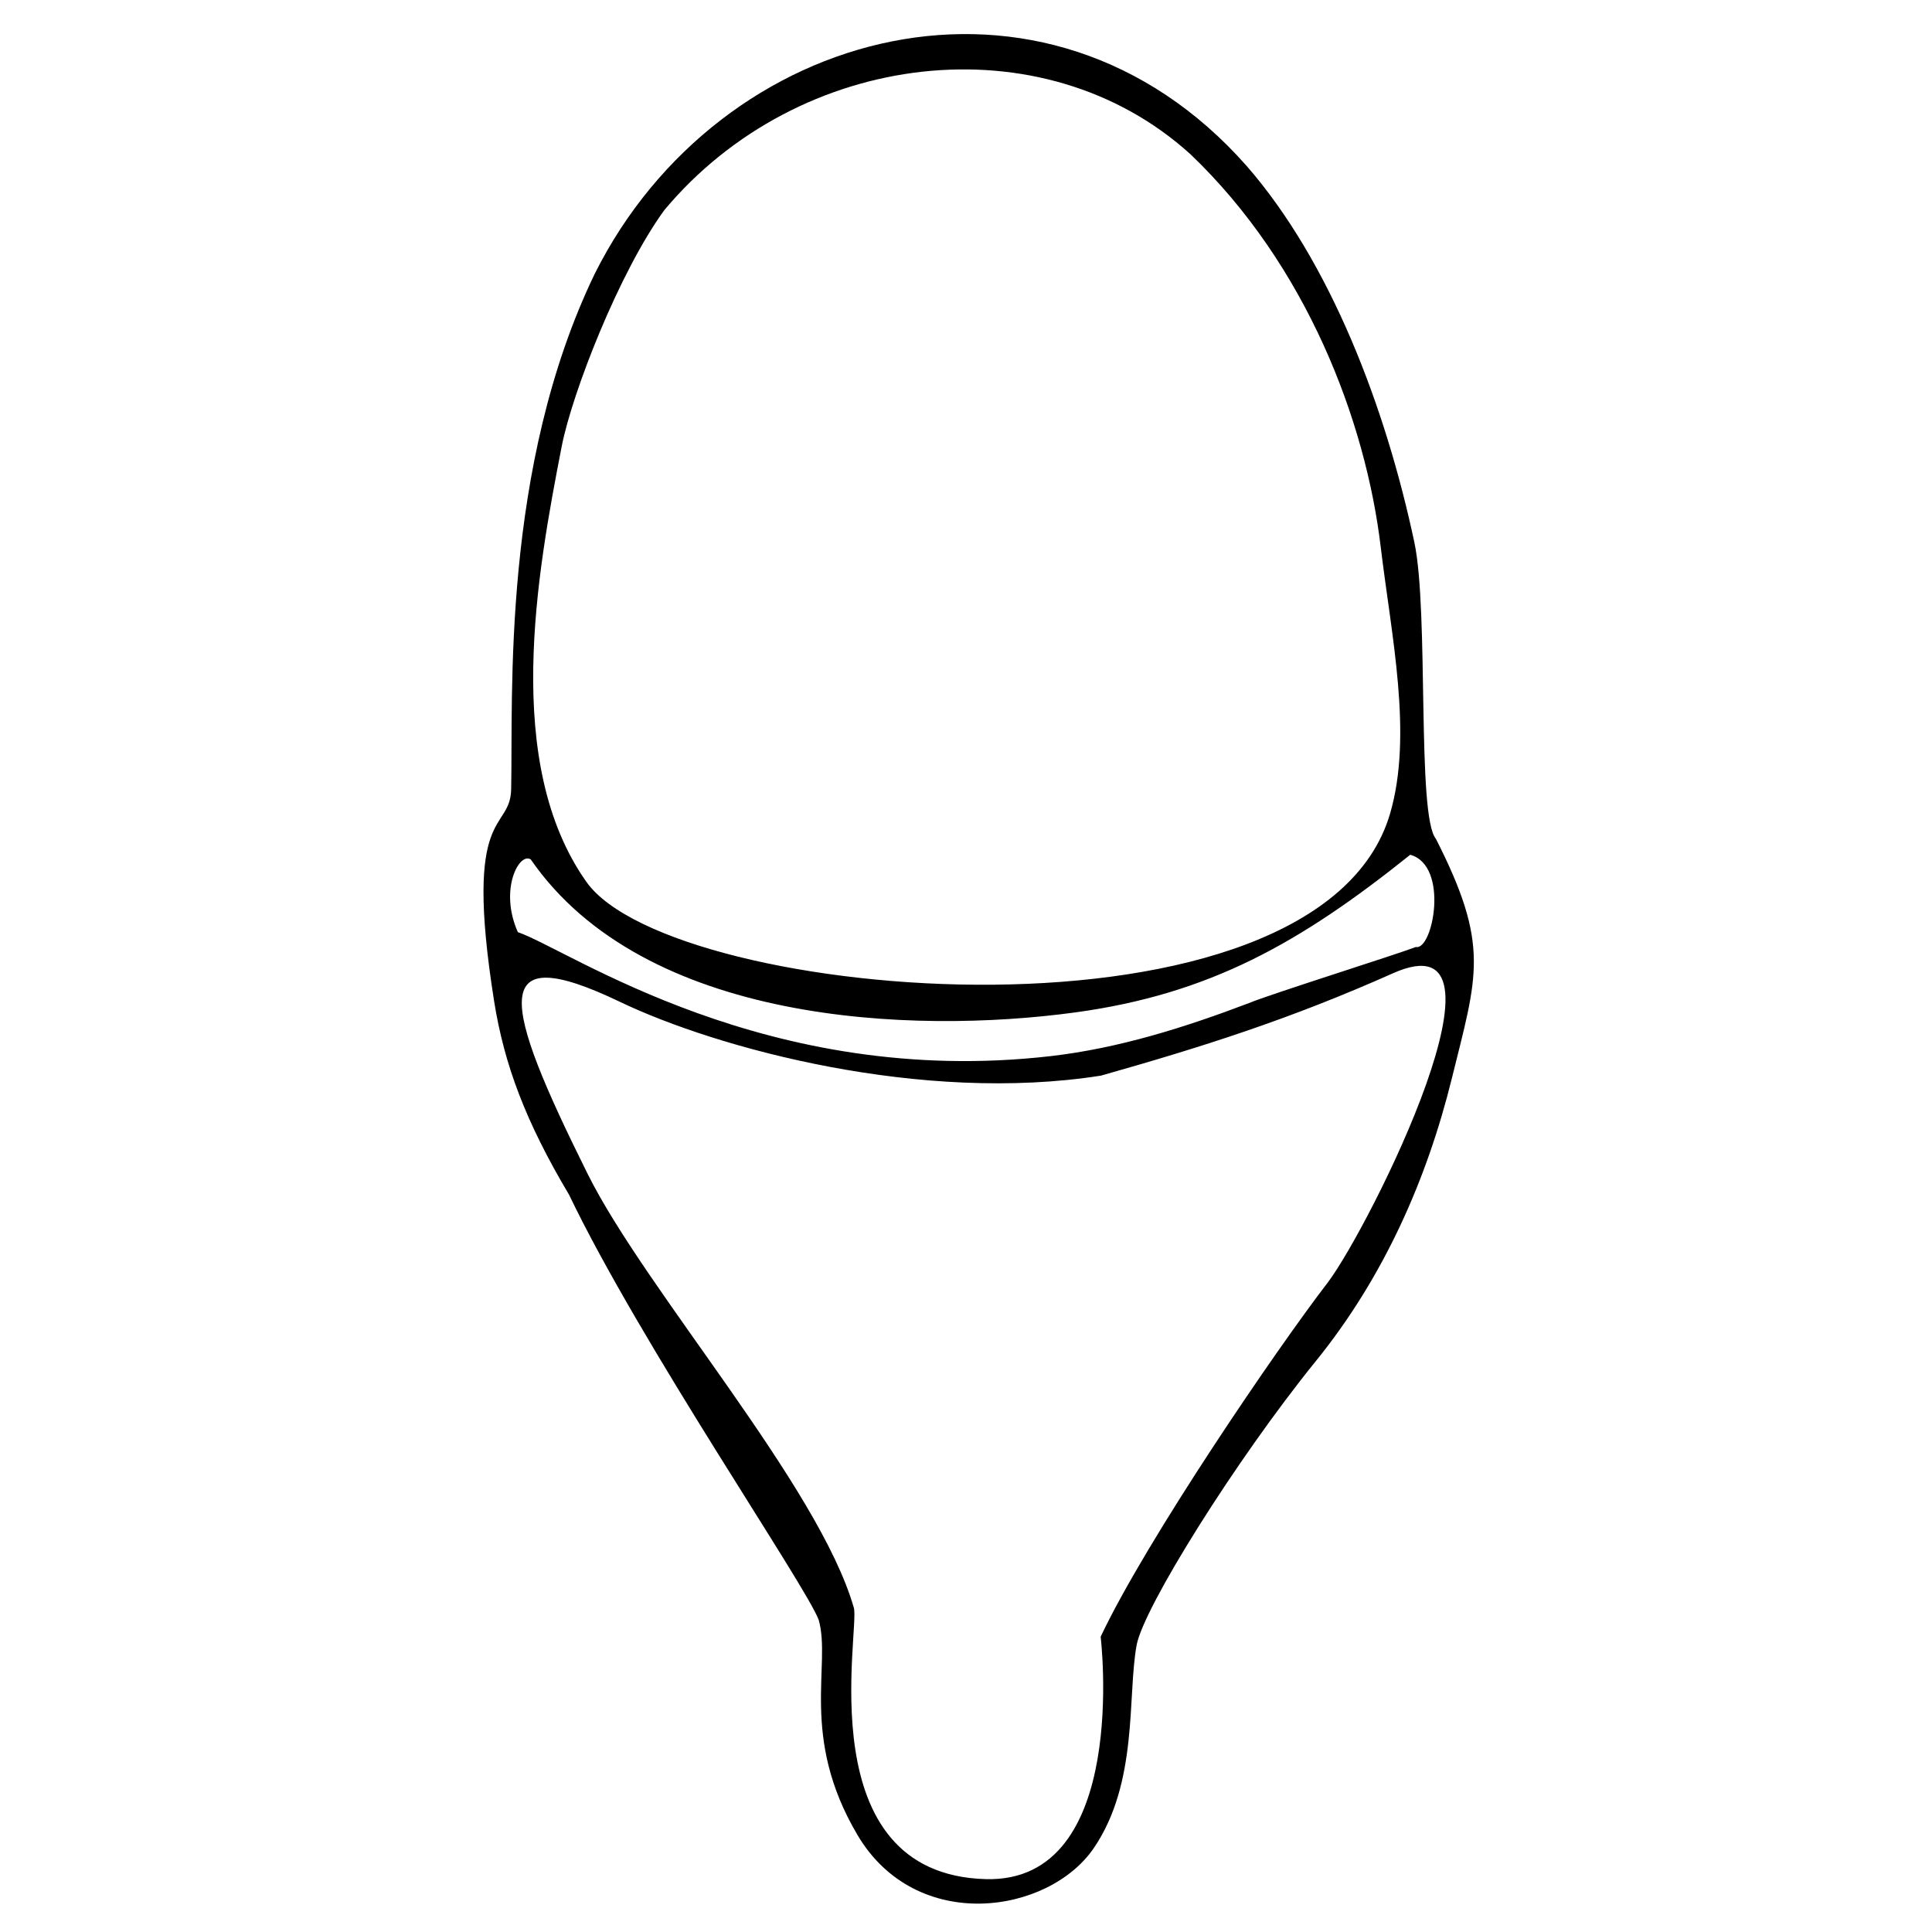 <svg width="400" height="400" viewBox="0 0 105.833 105.833" xmlns="http://www.w3.org/2000/svg"><path style="fill:#000;stroke-width:.686" d="M234.61 208.99c-44.164 91.49-38.55 199.148-39.489 243.444-.44 20.726-22.77 7.372-8.058 100.04 4.753 29.946 14.92 57.075 35.41 91.474 33.823 70.586 111.665 184.183 117.89 200.792 6.004 21.24-9.153 55.083 18.28 101.506 27.761 46.976 90.386 37.471 111.676 6.137 21.04-30.967 15.75-71.684 20.164-95.755 3.242-17.676 46.827-87.425 84.511-133.981 32.132-39.602 52.551-85.91 64.294-133.448 12.096-48.972 18.248-62.761-7.486-113.36-9.132-10.956-3.198-107.205-10.173-140.044-13.539-63.74-39.597-132.257-79.18-177.68-94.713-107.35-249.16-66.549-307.84 50.875zm281.326-56.385c54.812 52.367 82.706 125.836 89.818 185.436 4.988 41.797 15.277 88.679 4.446 125.829-33.61 115.287-339.047 89.63-379.573 32.288-39.648-56.098-23.336-145.593-11.621-205.687 4.865-24.96 27.043-82.149 48.476-111.541 63.39-75.824 178.661-89.62 248.454-26.325zM204.369 485.581c53.552 77.56 179.628 82.813 257.113 72.257 63.398-8.637 106.242-32.77 158.208-74.452 18.558 5.155 10.69 45.314 2.659 43.56-9.454 3.64-69.485 22.524-78.812 26.48-30.271 11.506-61.41 21.324-93.5 25.033-134.205 15.513-227.522-50.236-251.76-58.532-8.948-20.087.632-37.848 6.092-34.346zm376.422 199.753c-24.159 31.373-85.751 121.704-107.293 167.32 0 0 14.082 116.396-54.296 114.473-84.097-2.366-59.26-117.717-62.258-128.145-16.581-57.68-98.27-149.735-125.715-204.904-40.595-81.603-47.238-111.175 15.317-81.207 46.122 22.095 142.57 48.154 227.125 34.813 48.625-13.77 89.585-26.813 137.861-48.327 62.666-27.927-10.733 119.396-30.741 145.977z" transform="translate(5.367 -9.25) scale(.116)"/></svg>
